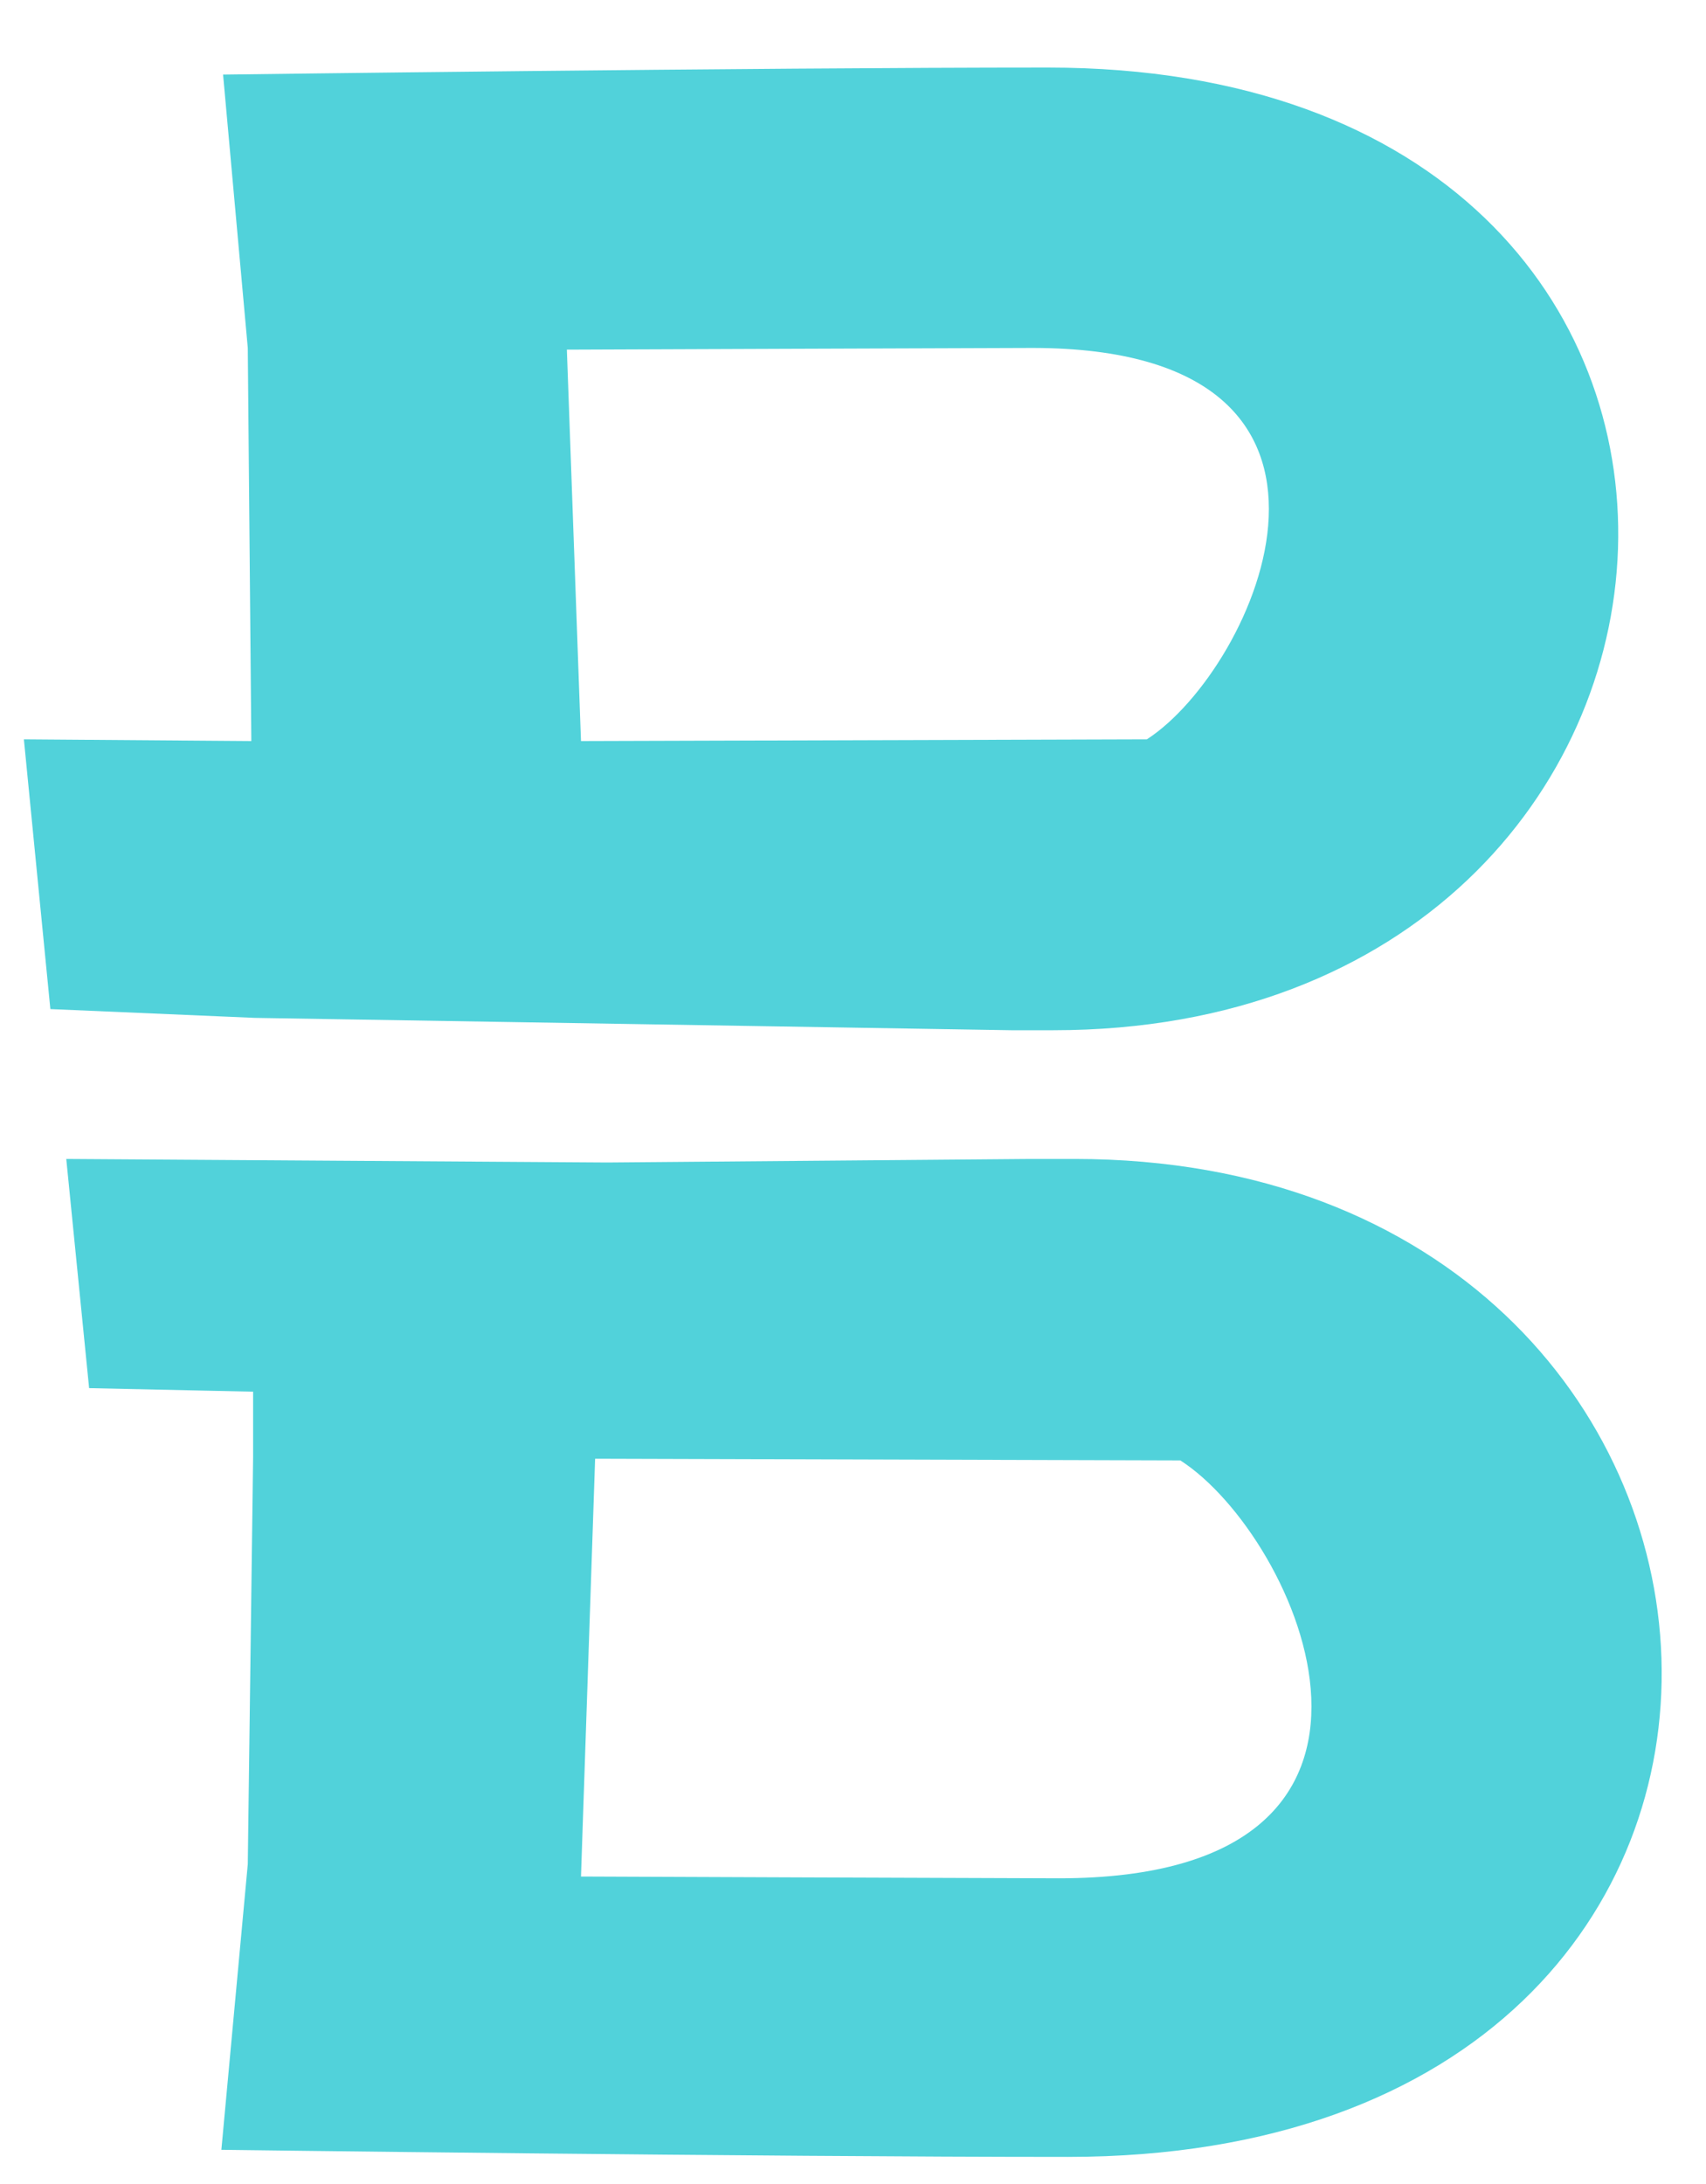 <svg width="25" height="32" viewBox="0 0 25 32" fill="none" xmlns="http://www.w3.org/2000/svg">
<path fill-rule="evenodd" clip-rule="evenodd" d="M3.734 14.914L14.817 15.095H15.437C25.977 15.095 26.985 0.99 15.359 0.99C11.019 0.99 3.269 1.093 3.269 1.093L3.631 5.098L3.683 10.858L0.35 10.833L0.738 14.785L3.734 14.914ZM15.127 5.098C20.526 5.098 18.408 9.799 16.806 10.833L8.514 10.858L8.307 5.123C8.333 5.123 14.662 5.098 15.127 5.098Z" fill="#51D2DA"/>
<path fill-rule="evenodd" clip-rule="evenodd" d="M15.748 16.981H15.102L8.901 17.033L0.971 16.981L1.306 20.339L3.709 20.391V21.347L3.631 27.314L3.244 31.499C3.244 31.499 11.149 31.603 15.644 31.603C27.76 31.603 26.701 16.981 15.748 16.981ZM15.515 27.521C15.024 27.521 8.514 27.495 8.514 27.495L8.721 21.373L17.297 21.398C19.028 22.509 21.276 27.521 15.515 27.521Z" fill="#51D2DA"/>
</svg>

